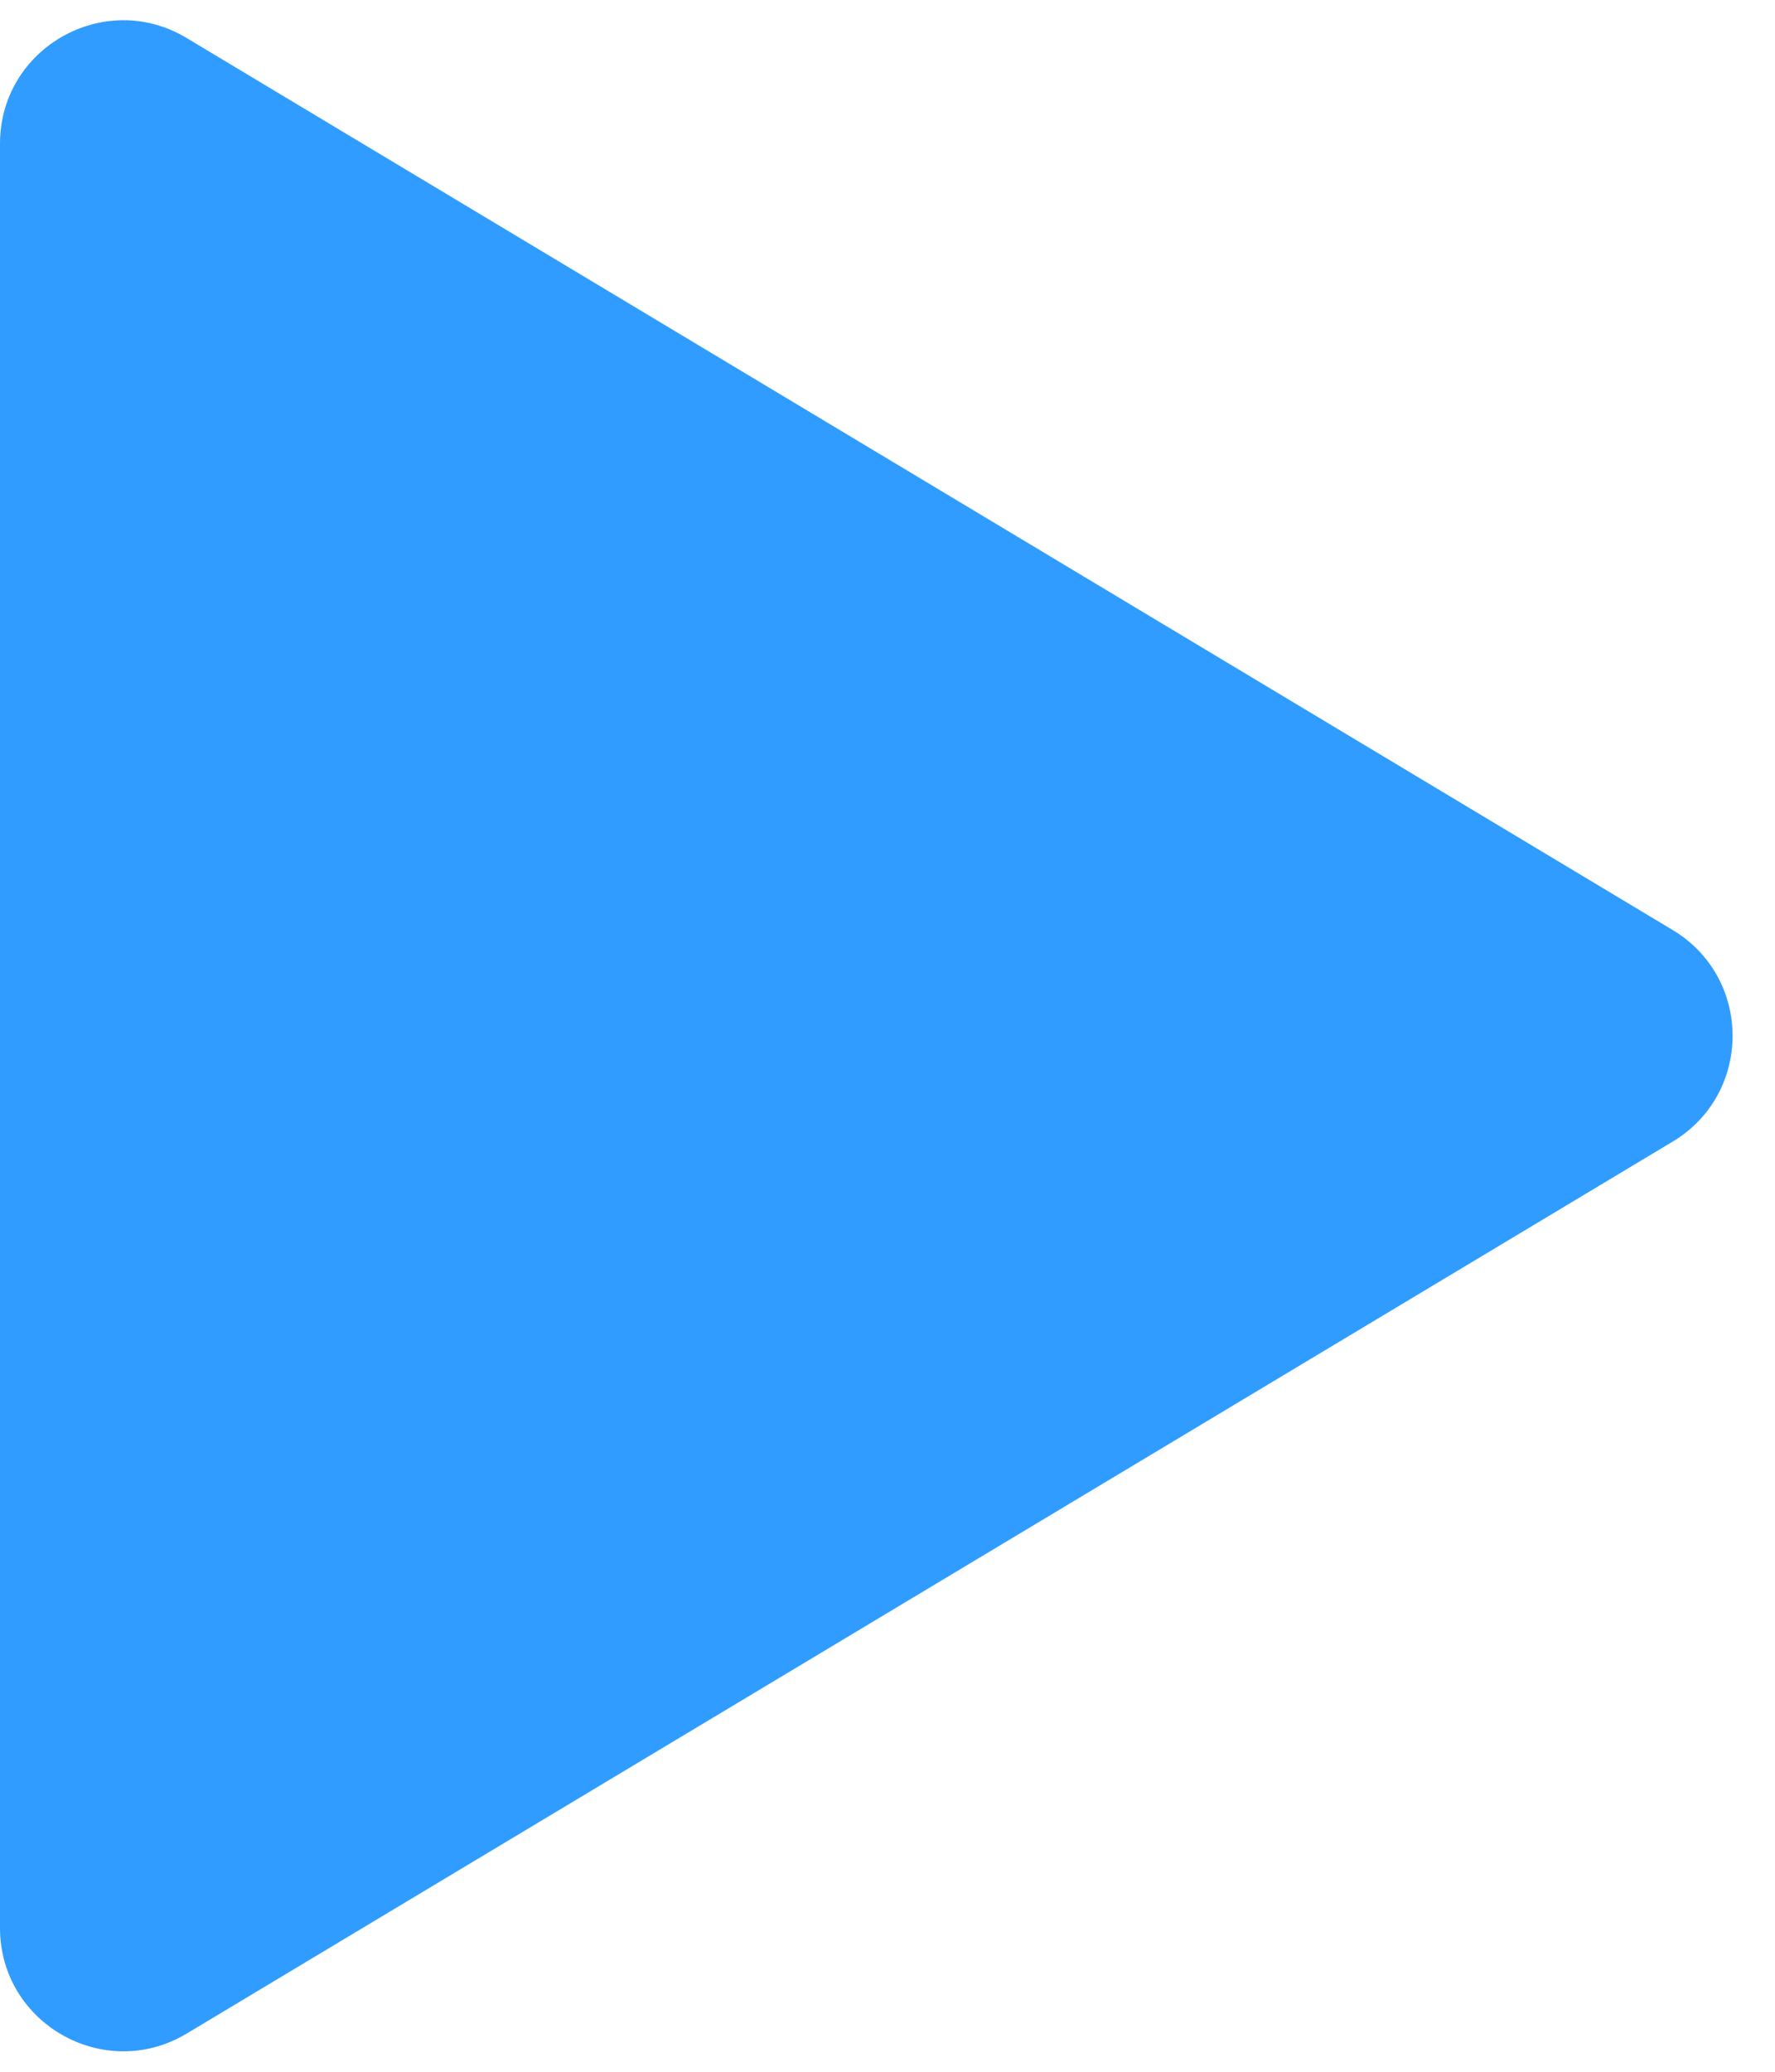 <svg width="12" height="14" viewBox="0 0 12 14" fill="none" xmlns="http://www.w3.org/2000/svg">
<path d="M11.309 6.285C11.848 6.609 11.848 7.39 11.309 7.714L1.262 13.742C0.707 14.075 -2.83138e-08 13.675 0 13.028L5.27e-07 0.971C5.55314e-07 0.324 0.707 -0.077 1.262 0.257L11.309 6.285Z" fill="#319CFF"/>
</svg>
